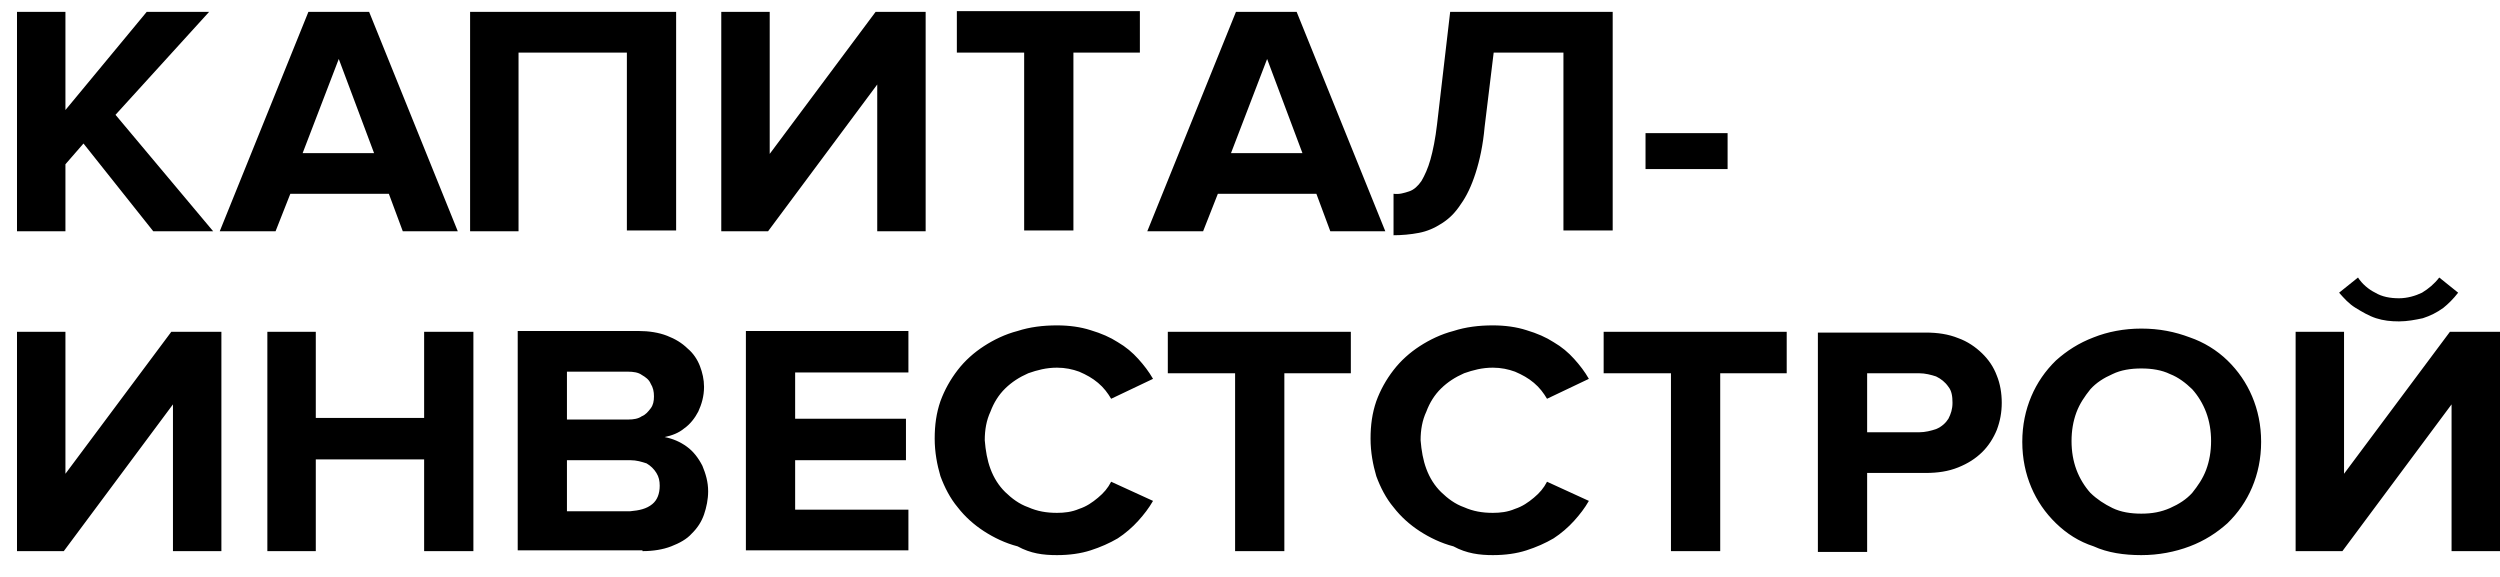 <svg width="104" height="24" viewBox="0 0 104 24" fill="none" xmlns="http://www.w3.org/2000/svg">
<path d="M8.868 9.621L4.805 4.776L8.698 0.495H6.102L2.722 4.577V0.495H0.707V9.621H2.722V6.833L3.473 5.97L6.376 9.621H8.868ZM19.044 9.621L15.356 0.495H12.829L9.141 9.621H11.463L12.078 8.061H16.176L16.756 9.621H19.044ZM15.561 6.369H12.59L14.093 2.453L15.561 6.369ZM28.127 9.621V0.495H19.556V9.621H21.571V2.187H26.078V9.587H28.127V9.621ZM31.951 9.621L36.493 3.515V9.621H38.507V0.495H36.424L32.02 6.402V0.495H30.005V9.621H31.951ZM44.654 9.621V2.187H47.419V0.462H39.805V2.187H42.605V9.587H44.654V9.621ZM57.629 9.621L53.941 0.495H51.415L47.727 9.621H50.049L50.663 8.061H54.761L55.341 9.621H57.629ZM54.181 6.369H51.21L52.712 2.453L54.181 6.369ZM57.937 9.787C58.312 9.787 58.688 9.753 59.029 9.687C59.371 9.621 59.678 9.488 59.985 9.289C60.293 9.09 60.532 8.857 60.771 8.492C61.01 8.161 61.215 7.729 61.385 7.198C61.556 6.667 61.693 6.037 61.761 5.274L62.137 2.187H65.039V9.587H67.088V0.495H60.327L59.781 5.174C59.712 5.771 59.61 6.269 59.507 6.634C59.405 6.999 59.268 7.298 59.132 7.53C58.995 7.729 58.824 7.895 58.62 7.961C58.415 8.028 58.21 8.094 57.971 8.061V9.787H57.937ZM71.868 7.032V5.539H68.454V7.032H71.868ZM2.654 22.927L7.195 16.822V22.927H9.21V13.802H7.127L2.722 19.709V13.802H0.707V22.927H2.654ZM19.693 22.927V13.802H17.644V17.386H13.137V13.802H11.122V22.927H13.137V19.111H17.644V22.927H19.693ZM26.727 22.927C27.171 22.927 27.581 22.861 27.922 22.728C28.263 22.596 28.571 22.43 28.776 22.197C29.015 21.965 29.185 21.7 29.288 21.401C29.39 21.102 29.459 20.77 29.459 20.439C29.459 20.04 29.356 19.709 29.22 19.377C29.049 19.045 28.844 18.779 28.571 18.58C28.298 18.381 27.99 18.248 27.649 18.182C27.956 18.116 28.229 18.016 28.468 17.817C28.707 17.651 28.912 17.386 29.049 17.12C29.185 16.822 29.288 16.49 29.288 16.091C29.288 15.793 29.22 15.494 29.117 15.229C29.015 14.963 28.844 14.698 28.605 14.499C28.366 14.266 28.093 14.101 27.751 13.968C27.41 13.835 27 13.769 26.556 13.769H21.537V22.894H26.727V22.927ZM26.146 17.452H23.585V15.461H26.112C26.351 15.461 26.556 15.494 26.693 15.594C26.863 15.693 27 15.793 27.068 15.959C27.171 16.125 27.205 16.291 27.205 16.49C27.205 16.689 27.171 16.855 27.068 16.988C26.966 17.12 26.863 17.253 26.693 17.319C26.556 17.419 26.351 17.452 26.146 17.452ZM26.215 21.268H23.585V19.144H26.215C26.488 19.144 26.693 19.211 26.898 19.277C27.068 19.377 27.205 19.509 27.307 19.675C27.41 19.841 27.444 20.007 27.444 20.206C27.444 20.538 27.341 20.804 27.137 20.97C26.898 21.169 26.59 21.235 26.215 21.268ZM37.79 22.927V21.202H33.078V19.144H37.688V17.419H33.078V15.494H37.79V13.769H31.029V22.894H37.79V22.927ZM43.971 23.093C44.483 23.093 44.961 23.027 45.371 22.894C45.781 22.762 46.156 22.596 46.498 22.396C46.805 22.197 47.112 21.932 47.351 21.666C47.59 21.401 47.795 21.136 47.966 20.837L46.224 20.04C46.088 20.306 45.917 20.505 45.678 20.704C45.439 20.903 45.2 21.069 44.893 21.169C44.585 21.301 44.278 21.335 43.971 21.335C43.527 21.335 43.151 21.268 42.776 21.102C42.4 20.97 42.093 20.737 41.819 20.472C41.546 20.206 41.341 19.875 41.205 19.509C41.068 19.144 41 18.746 40.966 18.315C40.966 17.883 41.034 17.485 41.205 17.12C41.341 16.755 41.546 16.423 41.819 16.158C42.093 15.892 42.4 15.693 42.776 15.527C43.151 15.395 43.527 15.295 43.971 15.295C44.312 15.295 44.62 15.361 44.893 15.461C45.2 15.594 45.439 15.726 45.678 15.926C45.917 16.125 46.088 16.357 46.224 16.589L47.966 15.76C47.795 15.461 47.59 15.195 47.351 14.93C47.112 14.665 46.839 14.432 46.498 14.233C46.19 14.034 45.815 13.868 45.371 13.736C44.961 13.603 44.483 13.536 43.971 13.536C43.39 13.536 42.844 13.603 42.332 13.769C41.819 13.901 41.341 14.134 40.932 14.399C40.522 14.665 40.146 14.996 39.839 15.395C39.532 15.793 39.293 16.224 39.122 16.689C38.951 17.187 38.883 17.684 38.883 18.248C38.883 18.813 38.985 19.343 39.122 19.808C39.293 20.273 39.532 20.737 39.839 21.102C40.146 21.5 40.522 21.832 40.932 22.098C41.341 22.363 41.819 22.596 42.332 22.728C42.878 23.027 43.39 23.093 43.971 23.093ZM53.429 22.927V15.527H56.195V13.802H48.581V15.527H51.38V22.927H53.429ZM62.102 23.093C62.615 23.093 63.093 23.027 63.502 22.894C63.912 22.762 64.288 22.596 64.629 22.396C64.937 22.197 65.244 21.932 65.483 21.666C65.722 21.401 65.927 21.136 66.097 20.837L64.356 20.04C64.219 20.306 64.049 20.505 63.81 20.704C63.571 20.903 63.332 21.069 63.024 21.169C62.717 21.301 62.41 21.335 62.102 21.335C61.658 21.335 61.283 21.268 60.907 21.102C60.532 20.97 60.224 20.737 59.951 20.472C59.678 20.206 59.473 19.875 59.337 19.509C59.2 19.144 59.132 18.746 59.097 18.315C59.097 17.883 59.166 17.485 59.337 17.12C59.473 16.755 59.678 16.423 59.951 16.158C60.224 15.892 60.532 15.693 60.907 15.527C61.283 15.395 61.658 15.295 62.102 15.295C62.444 15.295 62.751 15.361 63.024 15.461C63.332 15.594 63.571 15.726 63.81 15.926C64.049 16.125 64.219 16.357 64.356 16.589L66.097 15.76C65.927 15.461 65.722 15.195 65.483 14.93C65.244 14.665 64.971 14.432 64.629 14.233C64.322 14.034 63.946 13.868 63.502 13.736C63.093 13.603 62.615 13.536 62.102 13.536C61.522 13.536 60.976 13.603 60.463 13.769C59.951 13.901 59.473 14.134 59.063 14.399C58.654 14.665 58.278 14.996 57.971 15.395C57.663 15.793 57.424 16.224 57.254 16.689C57.083 17.187 57.015 17.684 57.015 18.248C57.015 18.813 57.117 19.343 57.254 19.808C57.424 20.273 57.663 20.737 57.971 21.102C58.278 21.5 58.654 21.832 59.063 22.098C59.473 22.363 59.951 22.596 60.463 22.728C61.01 23.027 61.556 23.093 62.102 23.093ZM71.561 22.927V15.527H74.327V13.802H66.712V15.527H69.512V22.927H71.561ZM77.673 22.927V19.675H80.097C80.61 19.675 81.054 19.609 81.463 19.443C81.873 19.277 82.18 19.078 82.454 18.813C82.727 18.547 82.932 18.215 83.068 17.883C83.205 17.518 83.273 17.153 83.273 16.755C83.273 16.357 83.205 15.959 83.068 15.627C82.932 15.262 82.727 14.963 82.454 14.698C82.18 14.432 81.839 14.2 81.463 14.067C81.054 13.901 80.61 13.835 80.097 13.835H75.624V22.961H77.673V22.927ZM79.824 17.983H77.673V15.527H79.824C80.097 15.527 80.337 15.594 80.541 15.66C80.746 15.76 80.917 15.892 81.054 16.091C81.19 16.257 81.224 16.49 81.224 16.755C81.224 17.021 81.156 17.22 81.054 17.419C80.951 17.585 80.781 17.751 80.541 17.85C80.337 17.917 80.097 17.983 79.824 17.983ZM89.078 23.093C89.795 23.093 90.478 22.961 91.093 22.728C91.707 22.496 92.219 22.164 92.663 21.766C93.107 21.335 93.449 20.837 93.688 20.273C93.927 19.709 94.063 19.078 94.063 18.381C94.063 17.684 93.927 17.054 93.688 16.49C93.449 15.926 93.107 15.428 92.663 14.996C92.219 14.565 91.673 14.233 91.093 14.034C90.478 13.802 89.829 13.669 89.078 13.669C88.361 13.669 87.678 13.802 87.097 14.034C86.483 14.266 85.971 14.598 85.527 14.996C85.083 15.428 84.741 15.926 84.502 16.49C84.263 17.054 84.127 17.684 84.127 18.381C84.127 19.078 84.263 19.709 84.502 20.273C84.741 20.837 85.083 21.335 85.527 21.766C85.971 22.197 86.483 22.529 87.097 22.728C87.678 22.994 88.361 23.093 89.078 23.093ZM89.078 21.368C88.634 21.368 88.224 21.301 87.883 21.136C87.541 20.97 87.234 20.77 86.961 20.505C86.722 20.239 86.517 19.908 86.38 19.543C86.244 19.178 86.176 18.779 86.176 18.348C86.176 17.917 86.244 17.518 86.38 17.153C86.517 16.788 86.722 16.49 86.961 16.191C87.2 15.926 87.507 15.726 87.883 15.561C88.224 15.395 88.634 15.328 89.078 15.328C89.522 15.328 89.932 15.395 90.273 15.561C90.615 15.693 90.922 15.926 91.195 16.191C91.434 16.456 91.639 16.788 91.776 17.153C91.912 17.518 91.981 17.917 91.981 18.348C91.981 18.779 91.912 19.178 91.776 19.543C91.639 19.908 91.434 20.206 91.195 20.505C90.956 20.77 90.649 20.97 90.273 21.136C89.897 21.301 89.522 21.368 89.078 21.368ZM97.444 22.927L101.985 16.822V22.927H104V13.802H101.917L97.512 19.709V13.802H95.498V22.927H97.444ZM102.259 12.176L101.473 11.545C101.268 11.811 101.029 12.01 100.756 12.176C100.483 12.309 100.141 12.408 99.8 12.408C99.424 12.408 99.083 12.342 98.81 12.176C98.537 12.043 98.263 11.811 98.093 11.545L97.307 12.176C97.512 12.408 97.717 12.64 97.99 12.806C98.263 12.972 98.537 13.138 98.844 13.238C99.151 13.337 99.459 13.37 99.8 13.37C100.141 13.37 100.483 13.304 100.79 13.238C101.098 13.138 101.371 13.005 101.644 12.806C101.849 12.64 102.054 12.441 102.259 12.176Z" fill="black"/>
</svg>
